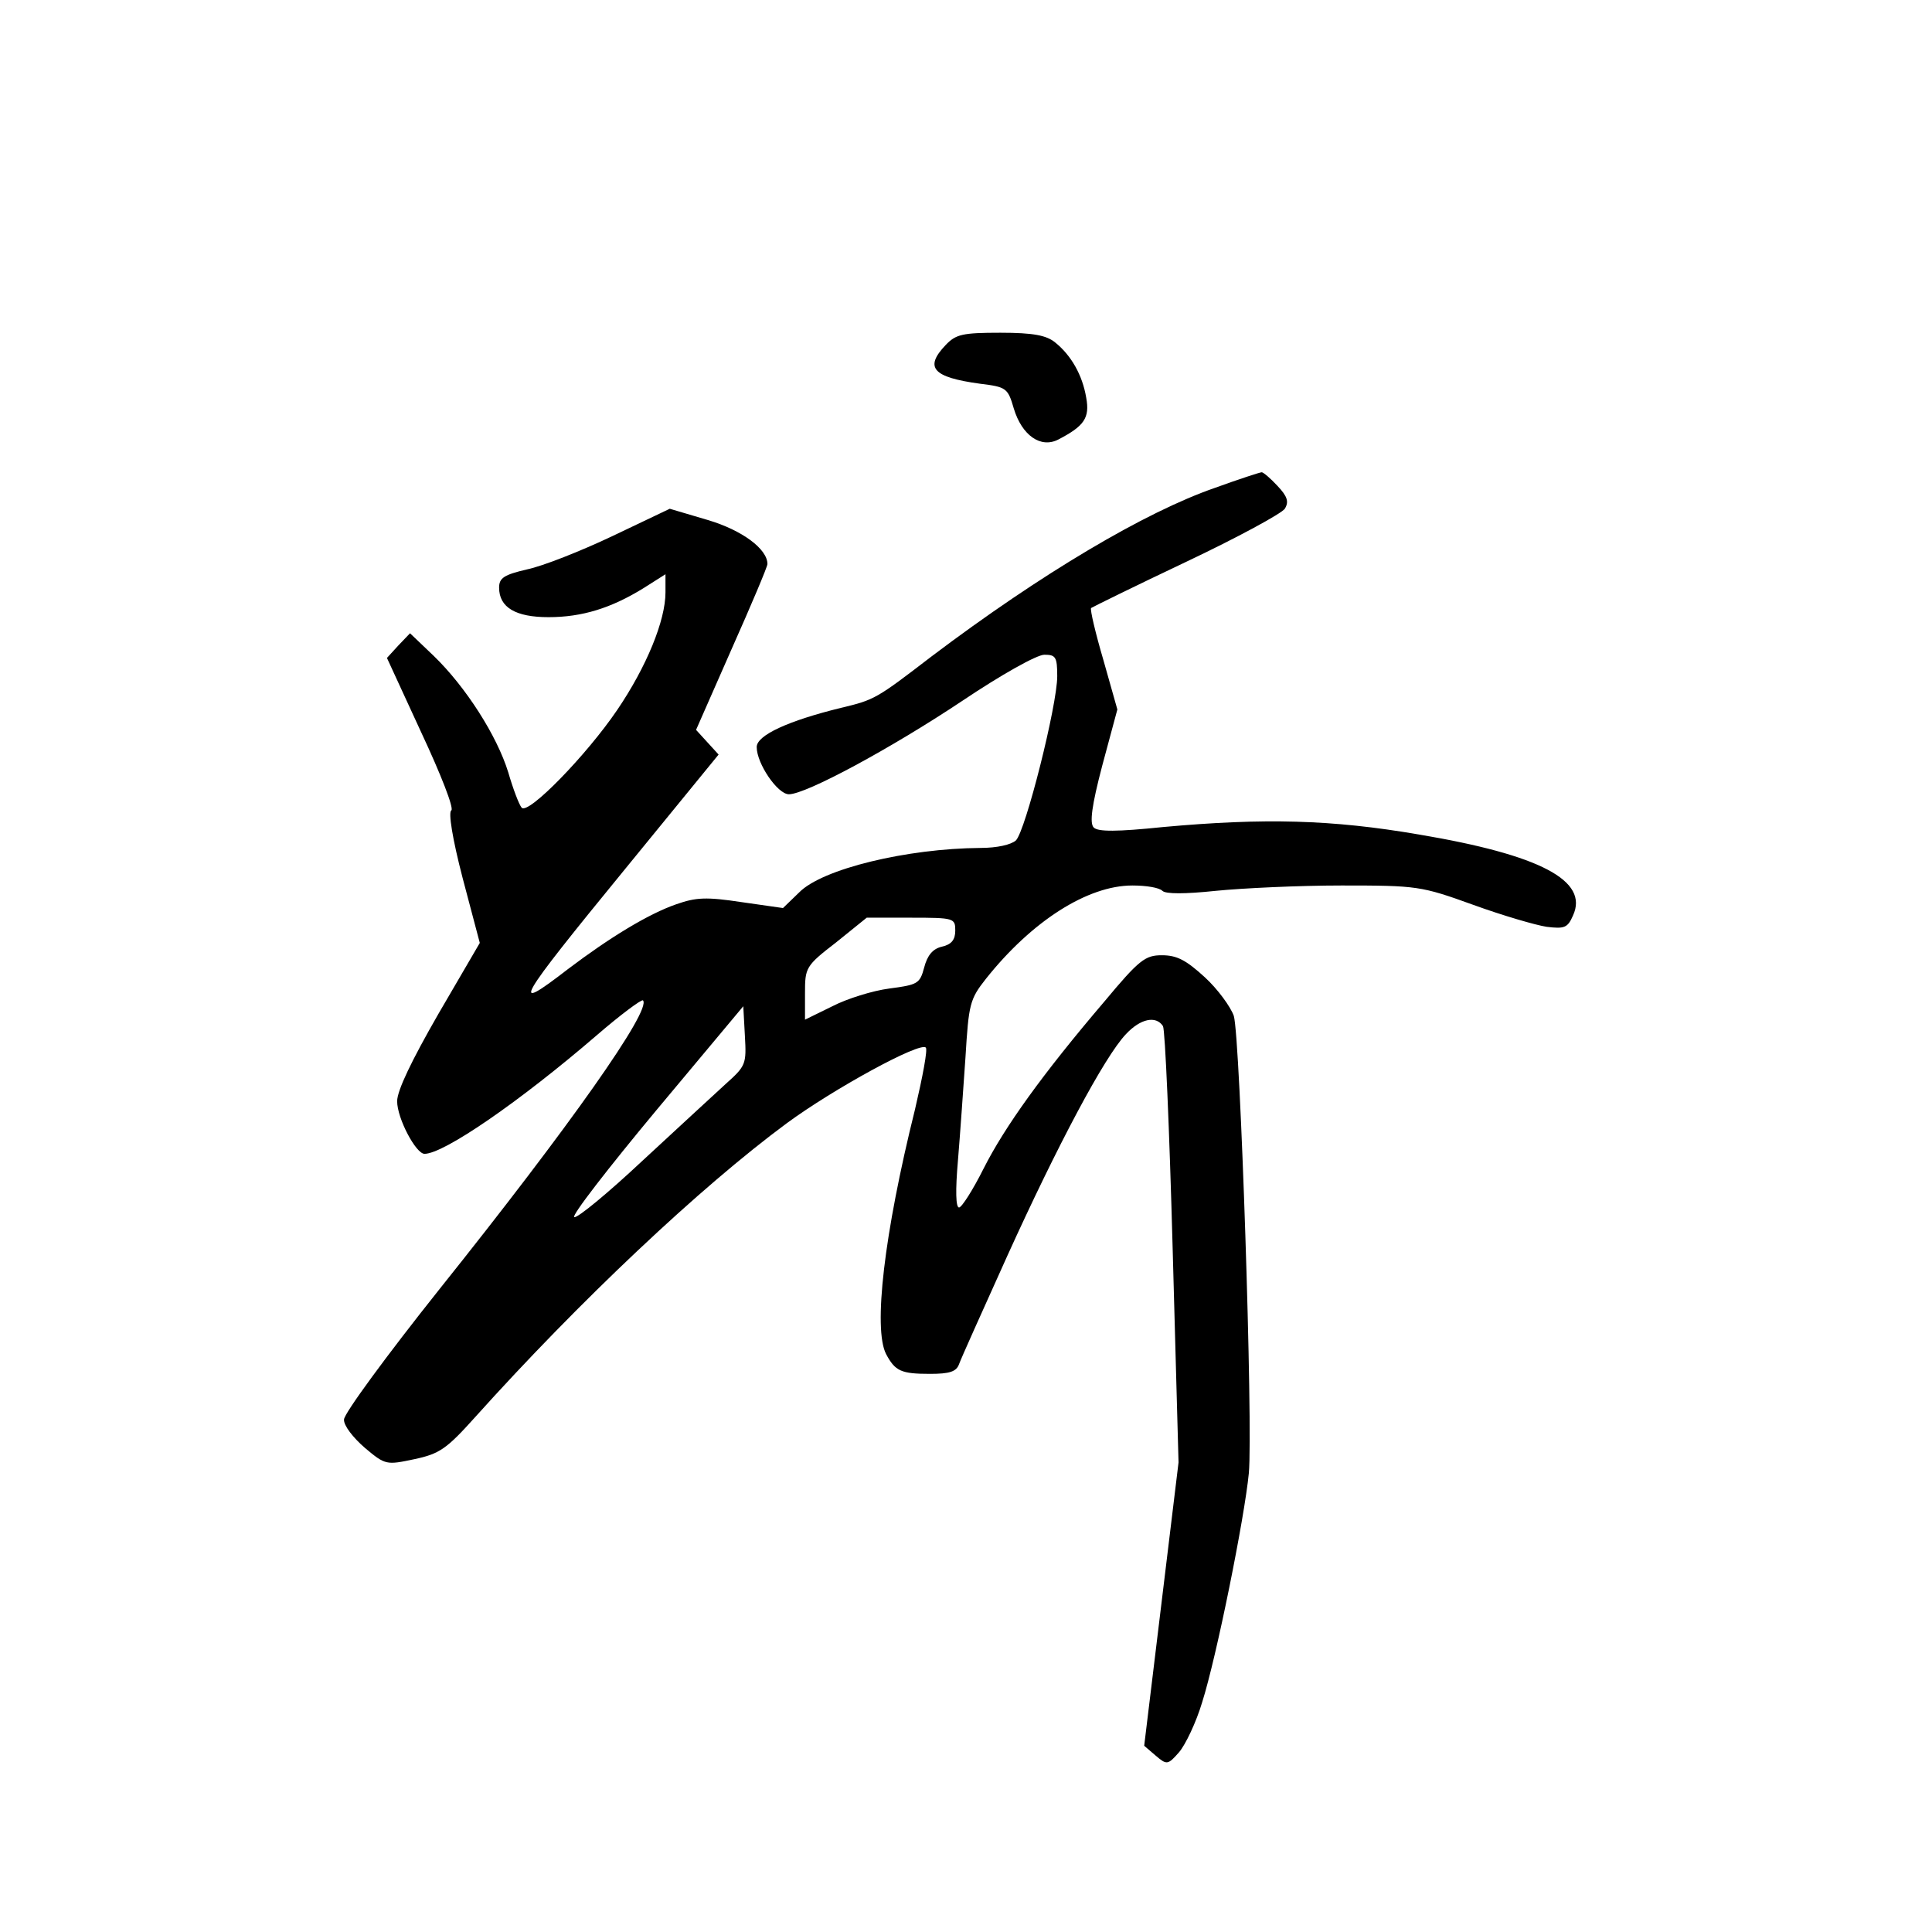 <?xml version="1.0" standalone="no"?>
<!DOCTYPE svg PUBLIC "-//W3C//DTD SVG 20010904//EN"
 "http://www.w3.org/TR/2001/REC-SVG-20010904/DTD/svg10.dtd">
<svg version="1.0" xmlns="http://www.w3.org/2000/svg"
 width="360pt" height="360pt" viewBox="0 0 360 360"
 preserveAspectRatio="xMidYMid meet">
<g transform="translate(0,360) scale(0.1,-0.1)"
fill="#000000" stroke="none">
<path d="M1762 2957 c-40 -42 -24 -60 64 -72 49 -6 52 -8 63 -46 15 -50 50
-75 83 -58 48 25 59 40 52 78 -7 42 -28 79 -58 103 -16 13 -40 18 -102 18 -71
0 -83 -3 -102 -23z"/>
<path d="M2264 2691 c-130 -45 -324 -160 -528 -314 -103 -79 -106 -81 -169
-96 -98 -24 -157 -51 -157 -73 0 -31 39 -88 60 -88 32 0 191 86 323 174 73 49
139 86 153 86 21 0 24 -4 24 -40 0 -54 -59 -288 -77 -306 -9 -8 -35 -14 -66
-14 -137 -1 -295 -39 -338 -83 l-30 -29 -77 11 c-66 10 -85 9 -122 -4 -52 -18
-124 -62 -202 -121 -110 -85 -96 -61 107 187 l174 213 -21 23 -21 23 66 150
c37 83 67 154 67 159 0 28 -47 63 -111 82 l-71 21 -107 -51 c-59 -28 -130 -56
-159 -62 -43 -10 -52 -16 -52 -34 0 -37 31 -55 92 -55 63 0 117 17 177 54 l41
26 0 -34 c0 -52 -35 -138 -90 -219 -57 -84 -166 -196 -178 -182 -5 6 -16 35
-25 66 -21 68 -79 159 -139 217 l-44 42 -22 -23 -21 -23 64 -139 c37 -79 61
-141 56 -145 -6 -3 2 -53 21 -126 l32 -121 -77 -132 c-50 -87 -77 -143 -77
-163 0 -32 35 -98 51 -98 36 0 177 97 321 221 44 38 83 67 86 65 17 -17 -136
-234 -379 -538 -98 -123 -178 -232 -178 -243 -1 -11 17 -34 39 -53 38 -32 40
-32 92 -21 47 10 60 19 113 78 195 217 420 429 581 548 87 64 248 152 259 141
4 -3 -6 -55 -20 -115 -58 -233 -78 -409 -54 -456 17 -32 28 -37 82 -37 36 0
49 4 54 18 3 9 44 100 90 202 93 205 181 371 221 413 27 29 56 35 69 15 4 -7
12 -193 18 -413 l11 -400 -32 -264 -32 -264 21 -18 c21 -18 23 -18 44 6 12 14
32 56 43 93 27 85 79 344 87 427 8 86 -16 812 -28 852 -6 17 -30 50 -54 72
-35 32 -52 41 -80 41 -31 0 -42 -8 -107 -86 -116 -136 -186 -234 -225 -311
-20 -40 -41 -73 -46 -73 -6 0 -7 31 -2 88 4 48 10 134 14 192 6 99 8 108 38
146 85 107 189 174 273 174 26 0 50 -4 56 -10 6 -6 42 -6 99 0 50 5 155 10
235 10 141 0 148 -1 245 -36 55 -20 117 -38 137 -41 33 -4 39 -2 49 21 30 65
-61 113 -287 151 -163 28 -288 31 -476 14 -87 -9 -122 -9 -130 -1 -8 8 -4 40
16 116 l28 104 -26 92 c-15 51 -25 94 -23 97 3 2 82 41 177 86 95 45 178 90
184 99 8 13 5 23 -14 43 -13 14 -26 25 -29 25 -3 0 -43 -13 -87 -29z m-484
-825 c0 -17 -7 -26 -25 -30 -17 -4 -27 -16 -33 -39 -8 -30 -12 -32 -65 -39
-31 -4 -79 -19 -106 -33 l-51 -25 0 49 c0 48 1 51 58 95 l57 46 83 0 c80 0 82
-1 82 -24z m-428 -286 c-21 -19 -91 -84 -155 -143 -64 -60 -121 -107 -127
-105 -6 2 63 91 152 198 l163 195 3 -55 c3 -53 2 -56 -36 -90z"/>
</g>
</svg>
